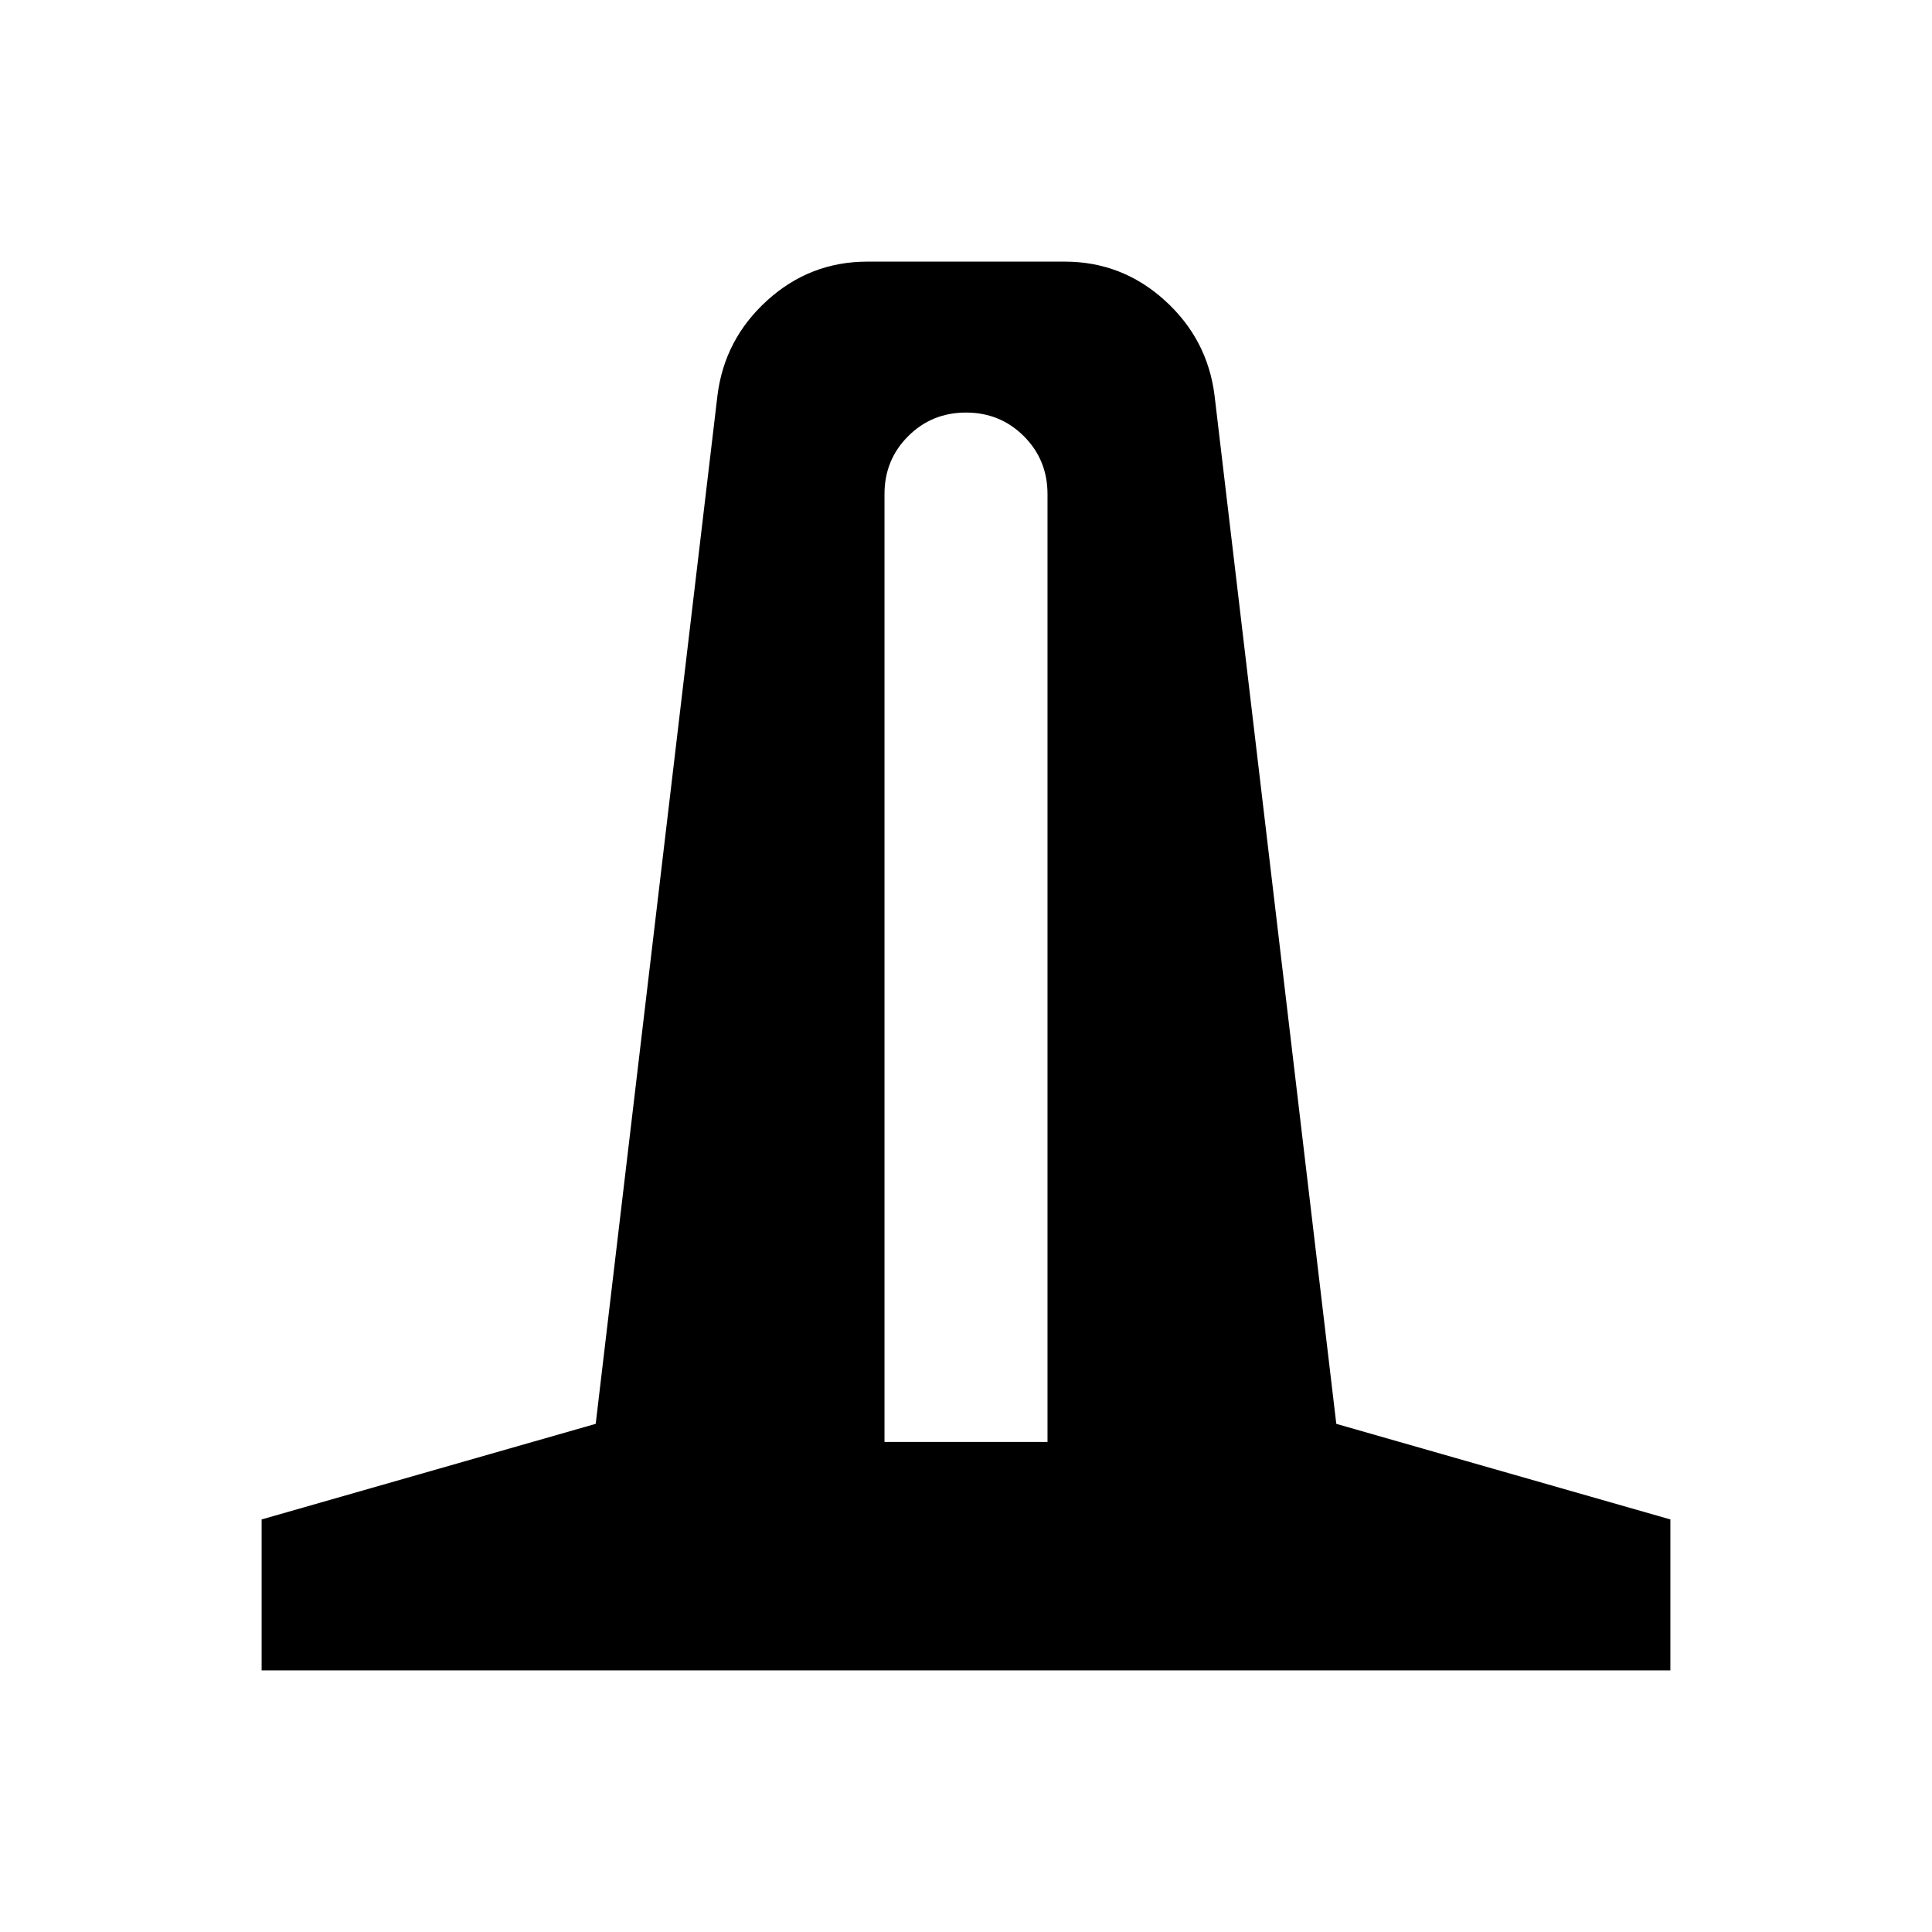 <svg xmlns="http://www.w3.org/2000/svg" height="24" viewBox="0 -960 960 960" width="24"><path d="M130-130v-75l166-47.5 60.5-511q3.5-28 24.75-47.25T431-830h98q28.5 0 49.75 19.25t24.75 47.25l60.5 511L830-205v75H130Zm309.5-113.5h81v-471q0-17-11.75-28.75T480-755q-17 0-28.75 11.75T439.5-714.5v471Z"/></svg>